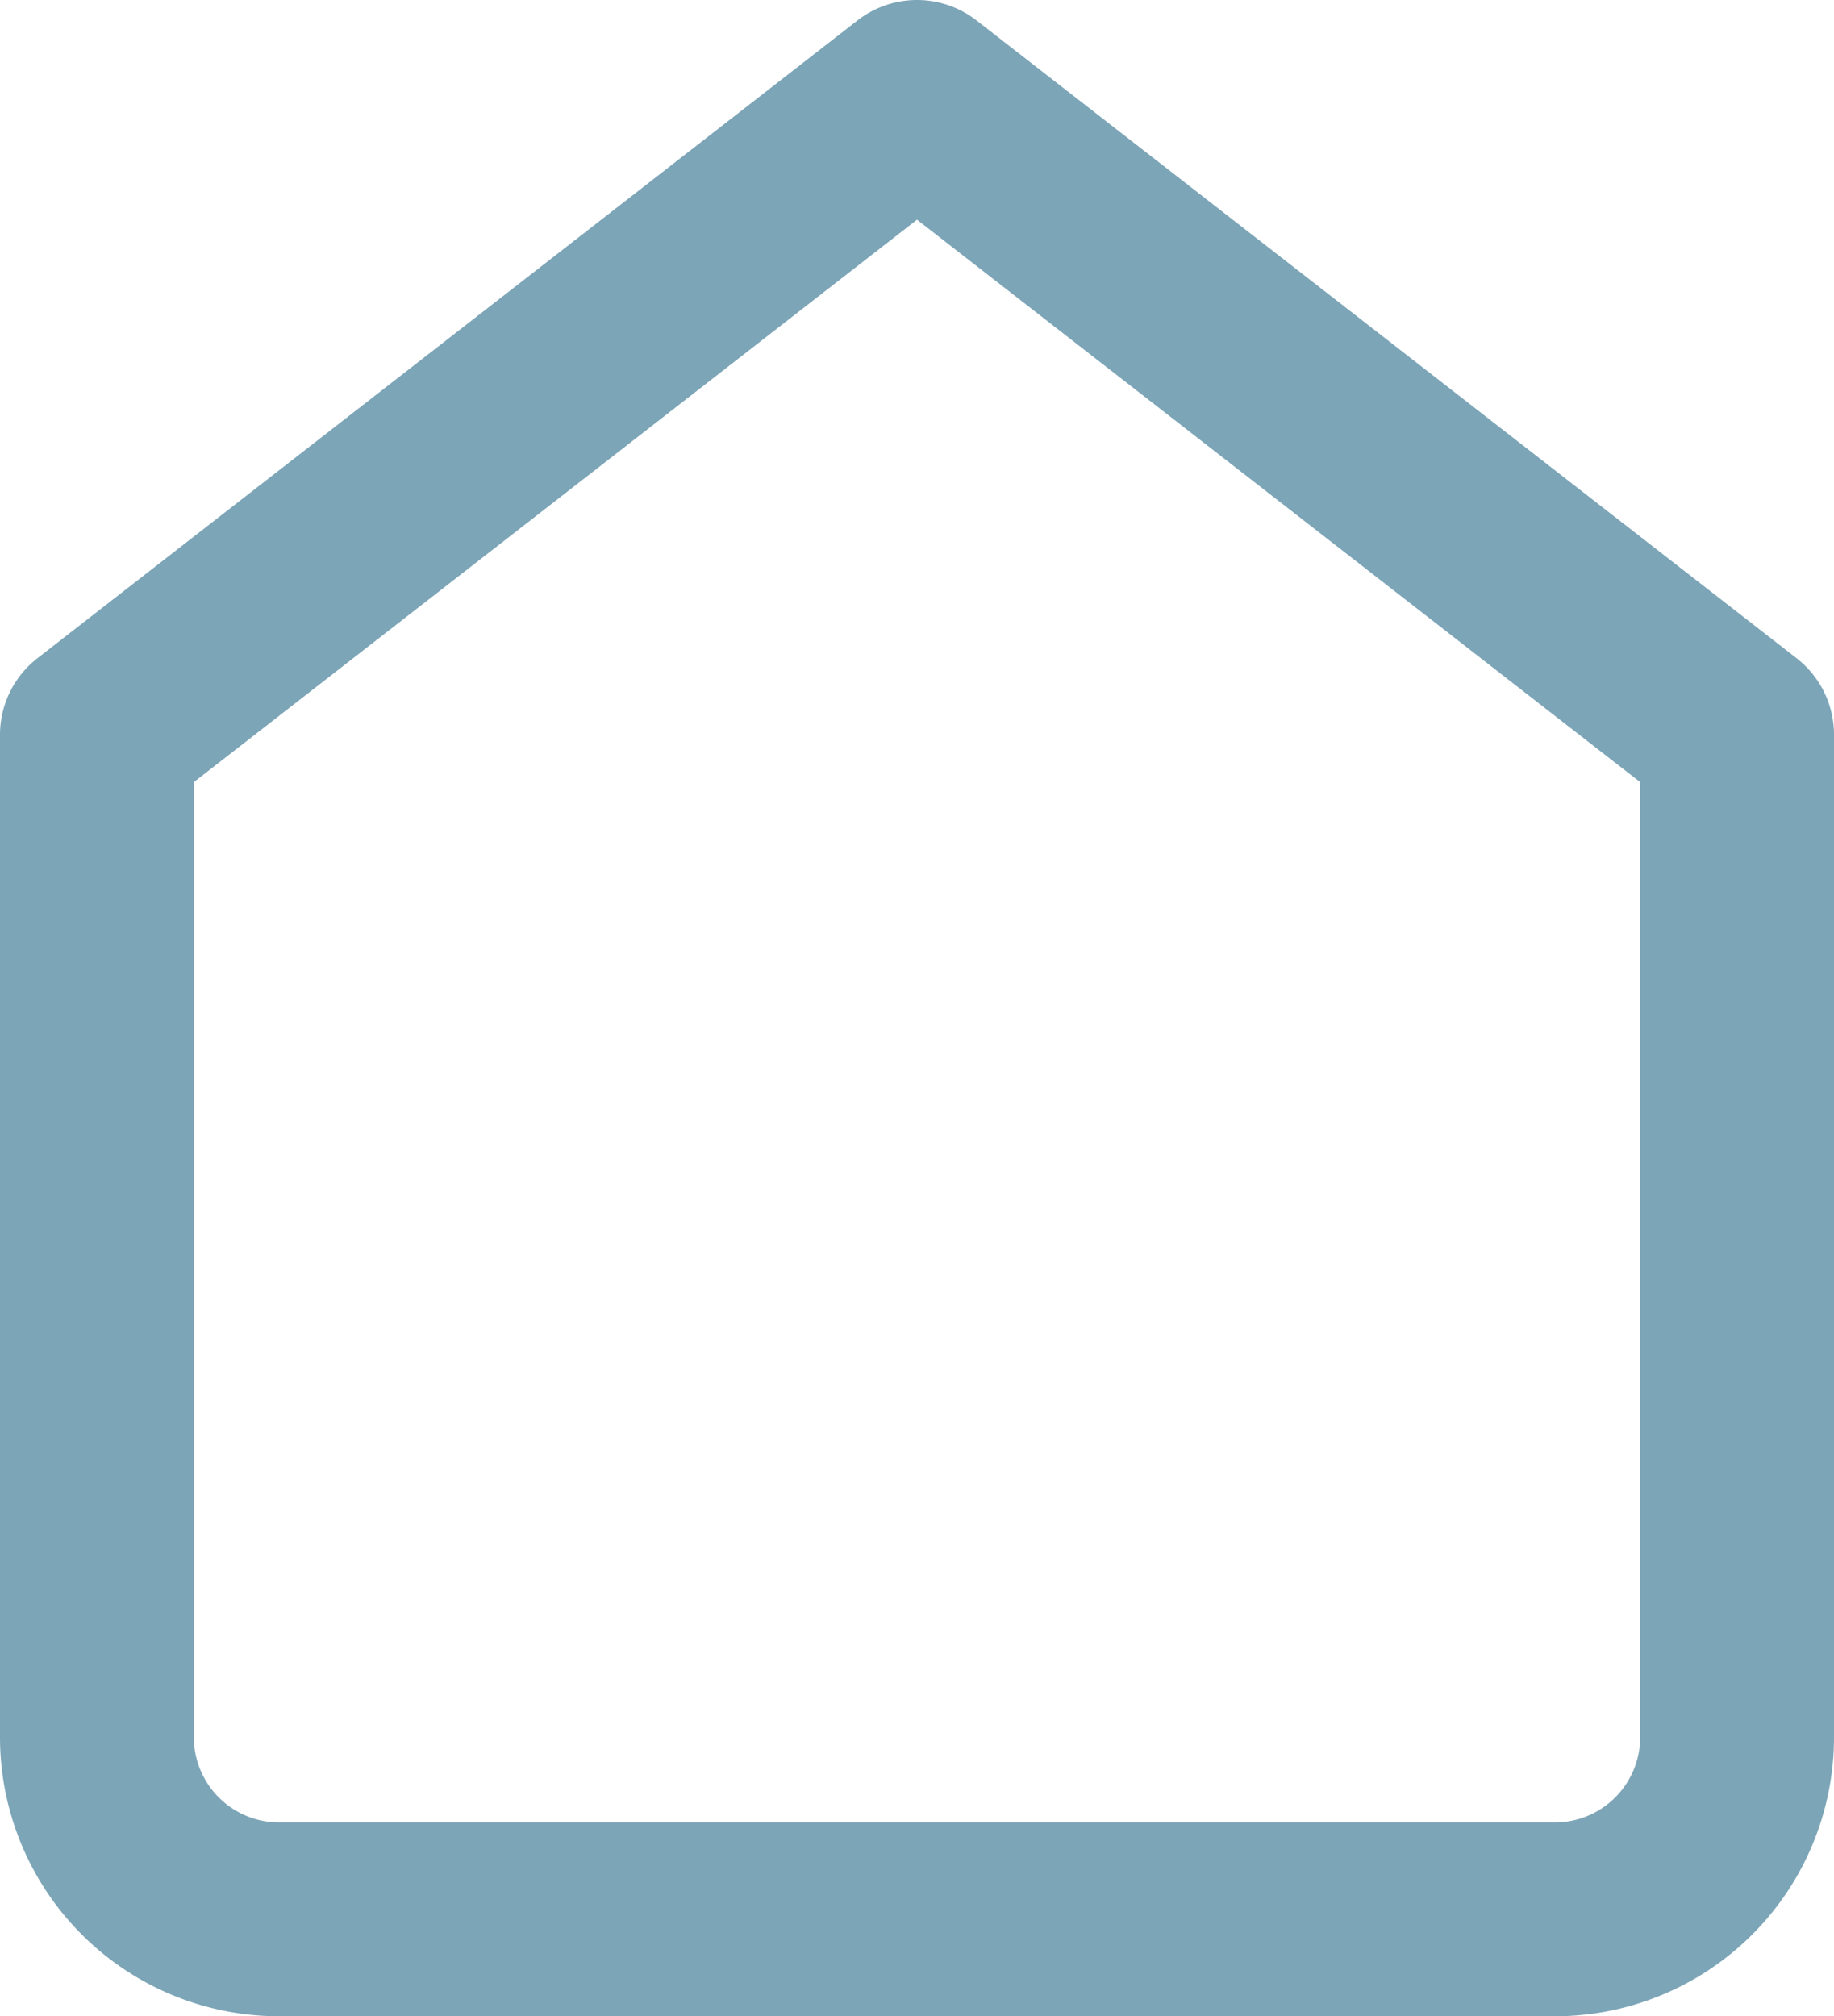 <svg xmlns="http://www.w3.org/2000/svg" width="18.924" height="20.804" viewBox="0 0 18.924 20.804">
  <g id="home" transform="translate(-2 -1)">
    <path id="Path_48086" data-name="Path 48086" d="M3,8.581,11.462,2l8.462,6.581V18.924a1.88,1.88,0,0,1-1.88,1.88H4.88A1.88,1.88,0,0,1,3,18.924Z" fill="none" stroke="#7ca5b7" stroke-linecap="round" stroke-linejoin="round" stroke-width="2"/>
  </g>
</svg>
